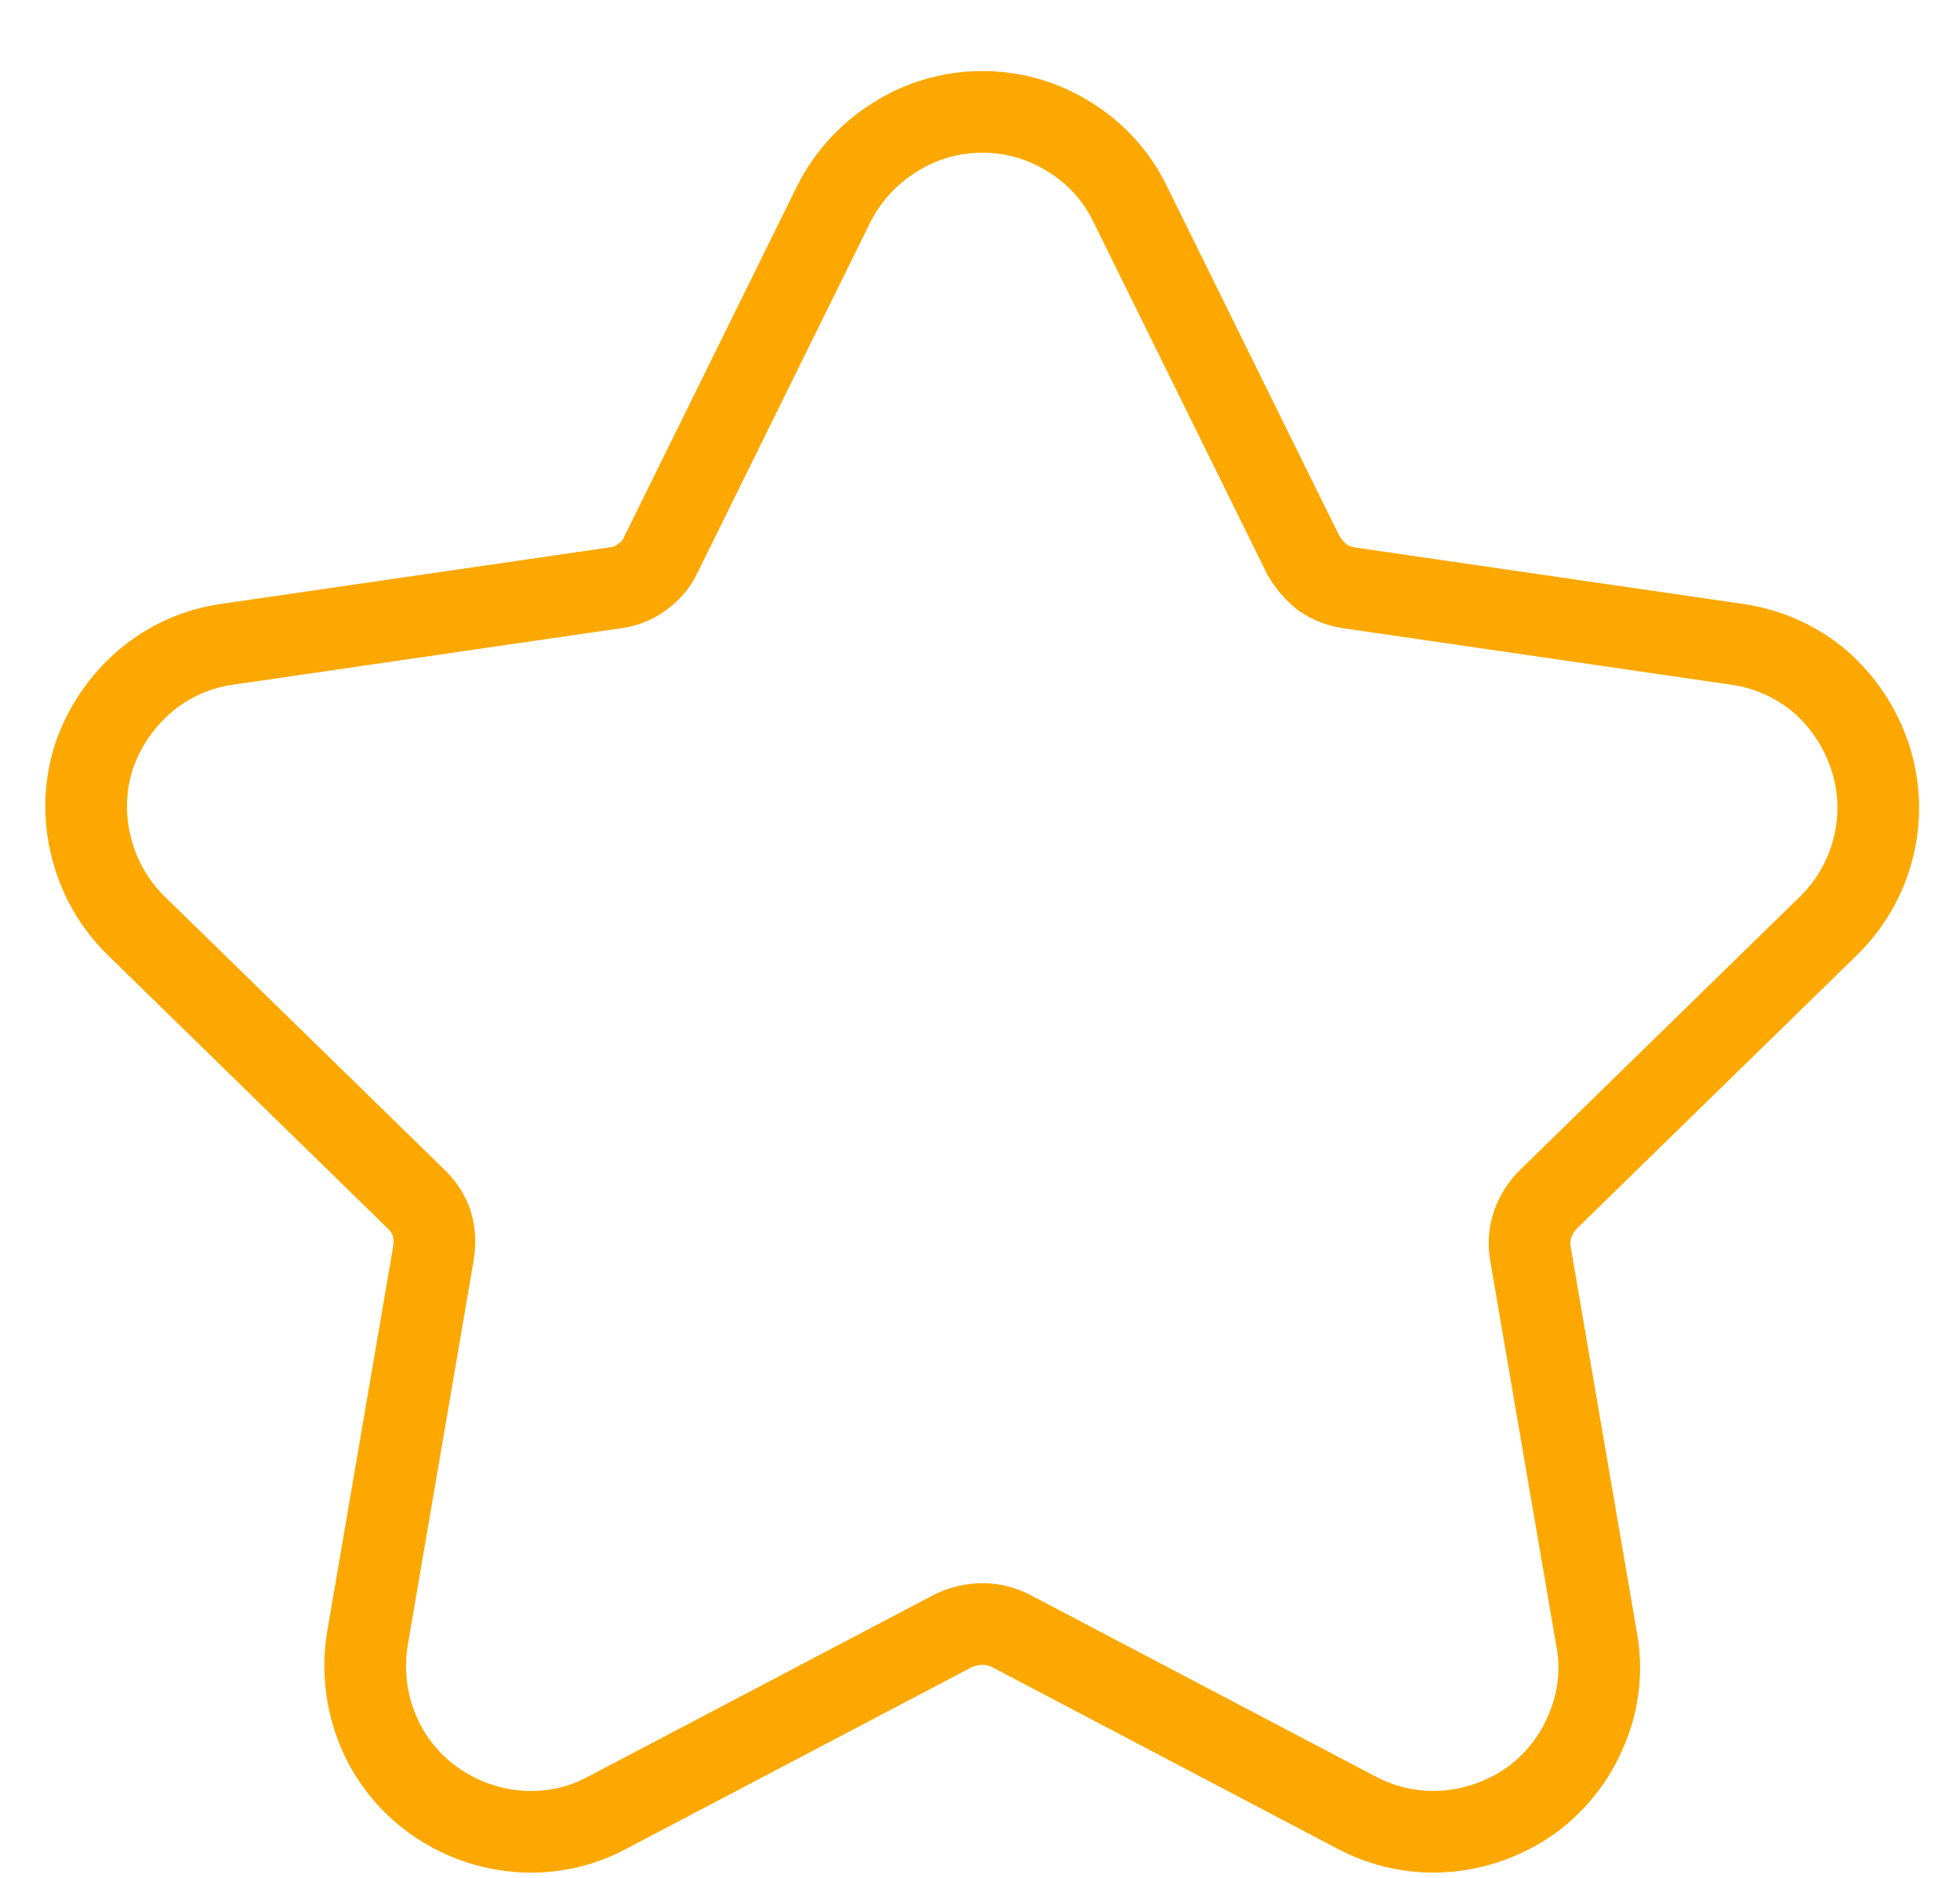 <svg width="24" height="23" viewBox="0 0 24 23" fill="none" xmlns="http://www.w3.org/2000/svg">
<path d="M22.389 11.34C22.658 11.077 22.849 10.745 22.939 10.38C23.031 10.014 23.017 9.629 22.899 9.27C22.78 8.91 22.566 8.588 22.279 8.34C21.988 8.097 21.635 7.941 21.259 7.89L16.519 7.2C16.401 7.183 16.288 7.138 16.189 7.07C16.097 6.994 16.019 6.903 15.959 6.8L13.839 2.5C13.676 2.161 13.419 1.877 13.099 1.68C12.779 1.477 12.408 1.37 12.029 1.37C11.65 1.37 11.279 1.477 10.959 1.68C10.638 1.879 10.378 2.163 10.209 2.5L8.089 6.8C8.038 6.909 7.959 7.002 7.859 7.07C7.763 7.142 7.649 7.187 7.529 7.2L2.789 7.89C2.416 7.941 2.066 8.097 1.779 8.34C1.489 8.587 1.271 8.909 1.149 9.27C1.034 9.63 1.024 10.014 1.119 10.38C1.209 10.745 1.4 11.077 1.669 11.34L5.099 14.69C5.186 14.773 5.251 14.876 5.289 14.99C5.321 15.104 5.328 15.223 5.309 15.34L4.499 20.07C4.438 20.441 4.48 20.821 4.619 21.17C4.76 21.523 4.999 21.829 5.309 22.05C5.614 22.269 5.974 22.401 6.349 22.43C6.727 22.46 7.105 22.381 7.439 22.2L11.679 19.97C11.789 19.919 11.908 19.892 12.029 19.89C12.147 19.891 12.263 19.919 12.369 19.97L16.609 22.2C16.943 22.378 17.321 22.458 17.699 22.43C18.077 22.401 18.44 22.269 18.749 22.05C19.052 21.829 19.288 21.528 19.429 21.18C19.578 20.83 19.62 20.444 19.549 20.07L18.739 15.35C18.719 15.229 18.729 15.106 18.769 14.99C18.809 14.877 18.874 14.774 18.959 14.69L22.389 11.34Z" stroke="#FCA800"/>
</svg>
